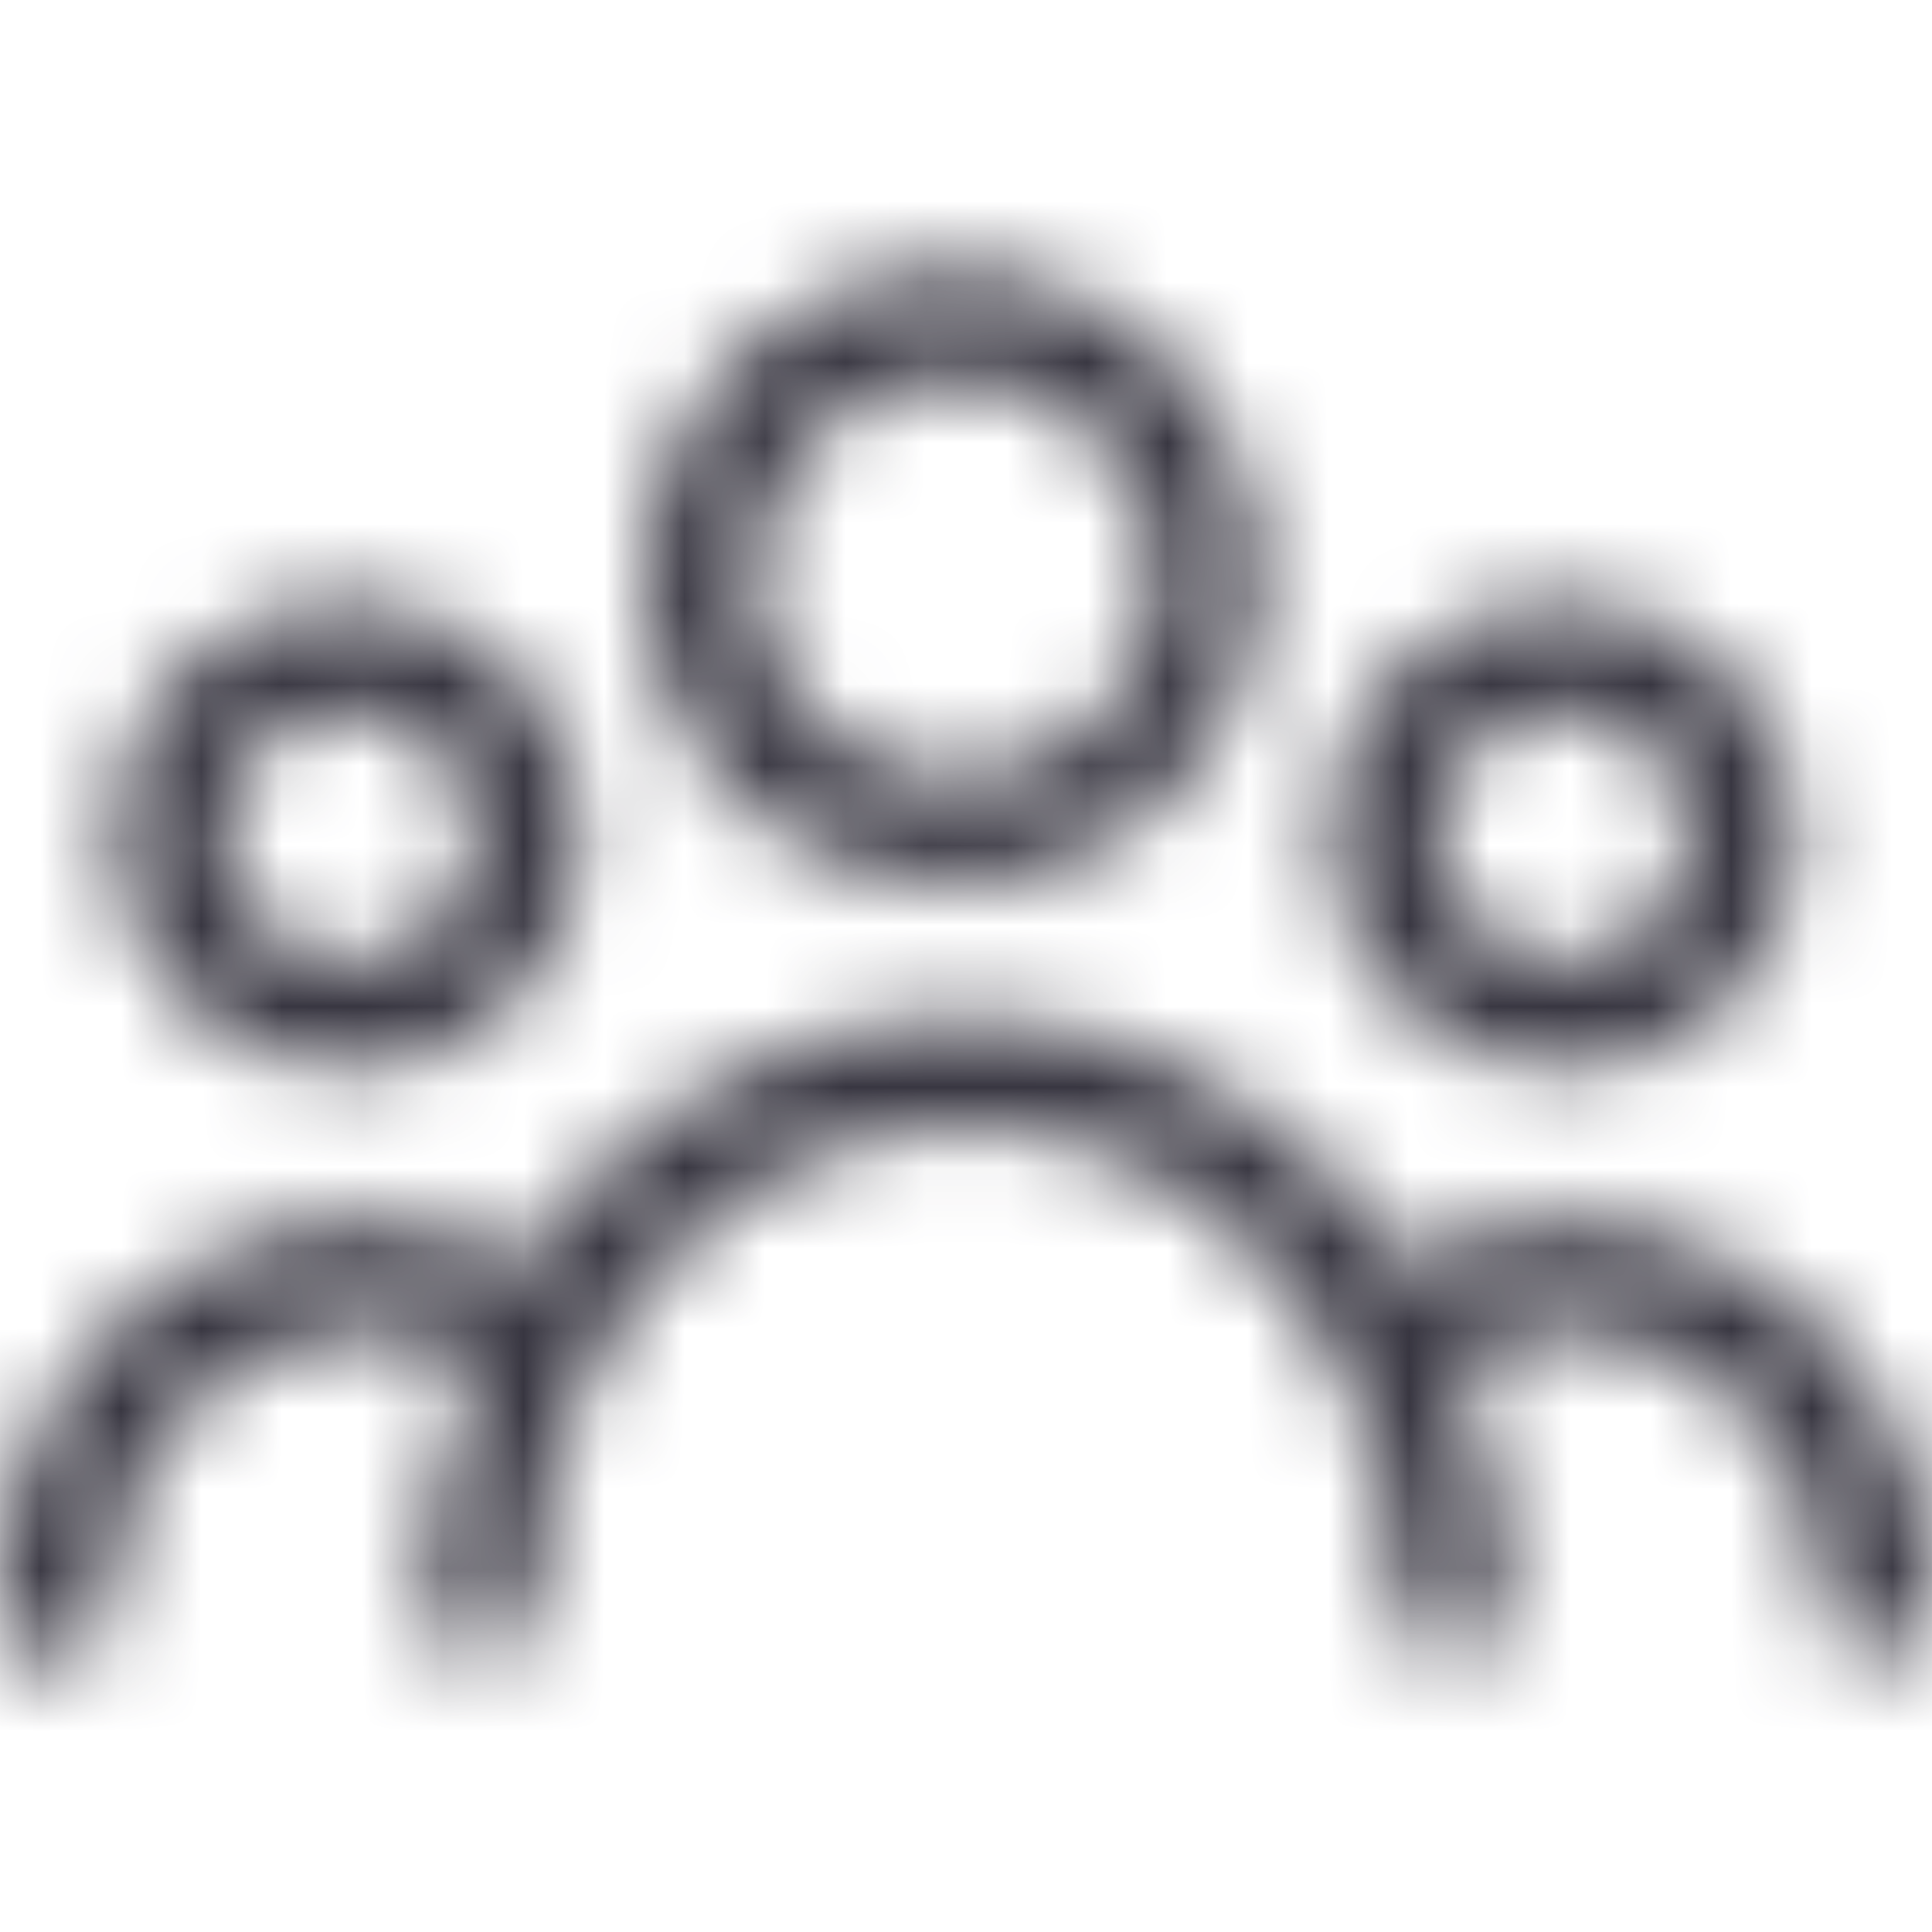 <svg width="24" height="24" viewBox="0 0 24 24" fill="none" xmlns="http://www.w3.org/2000/svg">
<g clip-path="url(#clip0_1_17)">
<mask id="mask0_1_17" style="mask-type:alpha" maskUnits="userSpaceOnUse" x="-1" y="3" width="26" height="18">
<path d="M11.89 11C12.644 10.988 13.378 10.754 13.999 10.327C14.621 9.9 15.102 9.299 15.383 8.599C15.665 7.9 15.733 7.133 15.58 6.394C15.428 5.656 15.06 4.979 14.524 4.448C13.988 3.918 13.308 3.558 12.568 3.412C11.828 3.267 11.061 3.343 10.365 3.632C9.668 3.921 9.072 4.408 8.651 5.034C8.231 5.66 8.004 6.396 8 7.15C8.001 7.659 8.103 8.162 8.3 8.631C8.496 9.1 8.783 9.526 9.145 9.884C9.506 10.242 9.935 10.524 10.406 10.716C10.877 10.908 11.381 11.004 11.89 11ZM11.89 4.7C12.38 4.704 12.858 4.853 13.263 5.128C13.669 5.404 13.983 5.793 14.168 6.247C14.352 6.701 14.398 7.2 14.299 7.68C14.2 8.16 13.962 8.6 13.613 8.944C13.264 9.289 12.822 9.522 12.34 9.615C11.859 9.708 11.361 9.656 10.909 9.466C10.458 9.277 10.072 8.957 9.802 8.549C9.531 8.14 9.388 7.66 9.39 7.17C9.393 6.509 9.657 5.875 10.126 5.409C10.594 4.942 11.229 4.68 11.89 4.68V4.7ZM4.35 13.3C4.924 13.292 5.482 13.115 5.956 12.79C6.429 12.466 6.796 12.009 7.01 11.476C7.224 10.944 7.276 10.36 7.159 9.798C7.042 9.236 6.762 8.722 6.354 8.319C5.945 7.916 5.427 7.643 4.863 7.533C4.3 7.424 3.717 7.484 3.187 7.706C2.658 7.927 2.206 8.3 1.888 8.778C1.57 9.255 1.4 9.816 1.4 10.39C1.403 10.775 1.481 11.155 1.631 11.51C1.78 11.864 1.998 12.186 2.272 12.456C2.546 12.726 2.871 12.94 3.227 13.085C3.584 13.23 3.965 13.303 4.35 13.3ZM4.35 8.82C4.66 8.822 4.963 8.916 5.22 9.09C5.476 9.263 5.676 9.509 5.793 9.796C5.911 10.083 5.94 10.399 5.879 10.703C5.817 11.006 5.667 11.285 5.447 11.504C5.227 11.722 4.947 11.871 4.643 11.931C4.338 11.99 4.023 11.959 3.737 11.84C3.451 11.72 3.206 11.519 3.034 11.261C2.862 11.003 2.77 10.7 2.77 10.39C2.773 9.973 2.94 9.573 3.236 9.279C3.532 8.985 3.933 8.82 4.35 8.82ZM19.43 13.3C20.004 13.294 20.564 13.118 21.038 12.795C21.513 12.472 21.881 12.015 22.097 11.483C22.313 10.951 22.366 10.367 22.25 9.804C22.135 9.242 21.855 8.726 21.447 8.322C21.039 7.918 20.52 7.644 19.957 7.534C19.393 7.424 18.81 7.484 18.28 7.705C17.75 7.926 17.297 8.299 16.978 8.777C16.66 9.254 16.49 9.816 16.49 10.39C16.495 11.165 16.808 11.907 17.359 12.453C17.91 12.998 18.655 13.303 19.43 13.3ZM19.43 8.82C19.74 8.822 20.043 8.916 20.299 9.09C20.556 9.263 20.756 9.509 20.873 9.796C20.991 10.083 21.02 10.399 20.959 10.703C20.897 11.006 20.747 11.285 20.527 11.504C20.307 11.722 20.027 11.871 19.723 11.931C19.418 11.99 19.103 11.959 18.817 11.84C18.531 11.72 18.286 11.519 18.114 11.261C17.942 11.003 17.85 10.7 17.85 10.39C17.853 9.973 18.02 9.573 18.316 9.279C18.612 8.985 19.013 8.82 19.43 8.82ZM19.54 15.16C18.842 15.158 18.155 15.33 17.54 15.66L17.43 15.72L17.37 15.62C16.787 14.712 15.987 13.962 15.043 13.439C14.099 12.915 13.04 12.634 11.96 12.62C10.88 12.634 9.821 12.915 8.877 13.439C7.933 13.962 7.134 14.712 6.55 15.62L6.49 15.72L6.38 15.66C5.765 15.33 5.078 15.158 4.38 15.16C3.162 15.235 2.022 15.783 1.204 16.688C0.385 17.592 -0.047 18.781 9.64361e-06 20C-1.04541e-07 20.09 0.018 20.18 0.053 20.263C0.088 20.346 0.138 20.421 0.203 20.485C0.267 20.548 0.343 20.598 0.427 20.631C0.51 20.665 0.6 20.681 0.69 20.68C0.87 20.68 1.043 20.608 1.171 20.481C1.298 20.353 1.37 20.18 1.37 20C1.321 19.13 1.616 18.276 2.193 17.622C2.77 16.969 3.581 16.569 4.45 16.51C4.92 16.507 5.382 16.628 5.79 16.86L5.89 16.91V17.01C5.492 17.957 5.285 18.973 5.28 20C5.3 20.168 5.381 20.322 5.507 20.434C5.634 20.545 5.796 20.607 5.965 20.607C6.134 20.607 6.296 20.545 6.423 20.434C6.549 20.322 6.63 20.168 6.65 20C6.65 16.7 9.05 14 12 14C14.95 14 17.35 16.69 17.35 20C17.37 20.168 17.451 20.322 17.577 20.434C17.704 20.545 17.866 20.607 18.035 20.607C18.204 20.607 18.366 20.545 18.493 20.434C18.619 20.322 18.7 20.168 18.72 20C18.729 18.972 18.536 17.953 18.15 17V16.9L18.25 16.85C18.656 16.621 19.114 16.5 19.58 16.5C20.445 16.569 21.248 16.974 21.819 17.628C22.389 18.282 22.68 19.134 22.63 20C22.65 20.168 22.731 20.322 22.857 20.434C22.984 20.545 23.146 20.607 23.315 20.607C23.484 20.607 23.646 20.545 23.773 20.434C23.899 20.322 23.98 20.168 24 20C24.046 18.768 23.603 17.568 22.767 16.661C21.932 15.754 20.772 15.215 19.54 15.16Z" fill="#383641"/>
</mask>
<g mask="url(#mask0_1_17)">
<rect width="24" height="24" fill="#383641"/>
</g>
</g>
<defs>
<clipPath id="clip0_1_17">
<rect width="24" height="24" fill="white"/>
</clipPath>
</defs>
</svg>
